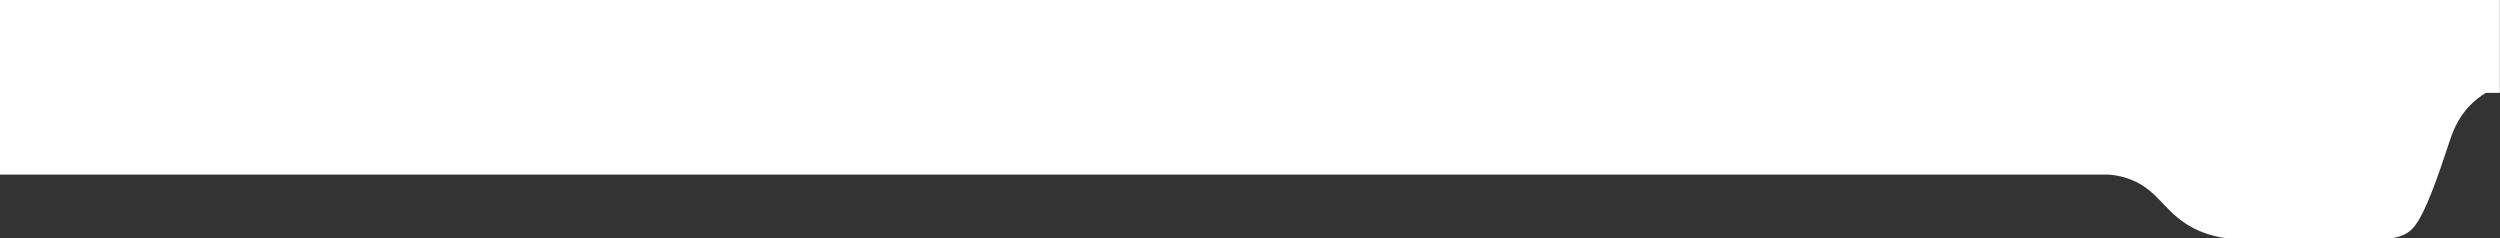 <?xml version="1.0" encoding="utf-8"?>
<!-- Generator: Adobe Illustrator 26.4.1, SVG Export Plug-In . SVG Version: 6.00 Build 0)  -->
<svg version="1.1" id="Layer_1" xmlns="http://www.w3.org/2000/svg" xmlns:xlink="http://www.w3.org/1999/xlink" x="0px" y="0px"
	 viewBox="0 0 1930.3 184" style="enable-background:new 0 0 1930.3 184;" xml:space="preserve">
<rect x="0" y="0" width="1930.3" height="184" fill="#333333" stroke="none"/>
<style type="text/css">
	.st0{clip-path:url(#SVGID_00000140694261388722706790000004372778365641864090_);}
	.st1{fill:#FFFFFF;}
</style>
<g>
	<defs>
		<rect id="SVGID_1_" x="-34.2" y="-337.5" width="1920" height="8466"/>
	</defs>
	<clipPath id="SVGID_00000116937810560173708090000009090893853232743862_">
		<use xlink:href="#SVGID_1_"  style="overflow:visible;"/>
	</clipPath>
	<g style="clip-path:url(#SVGID_00000116937810560173708090000009090893853232743862_);">
	</g>
</g>
<path id="Path_77607" class="st1" d="M1930.3,0L0,0l0,134.8h1628c6,0.4,12,1.7,17.6,4c19.6,7.8,24.5,22.4,42.1,33.9
	c6.7,4.4,17,9.4,32.2,11.4h121.5c5.5,0.2,10.9-0.9,15.8-3.4c7.7-4.1,14.8-12.4,33.4-69.3c2.6-7.8,6.3-19.6,16.6-30.1
	c3.6-3.7,7.7-6.9,12.1-9.6h10.9V0z"/>
</svg>
